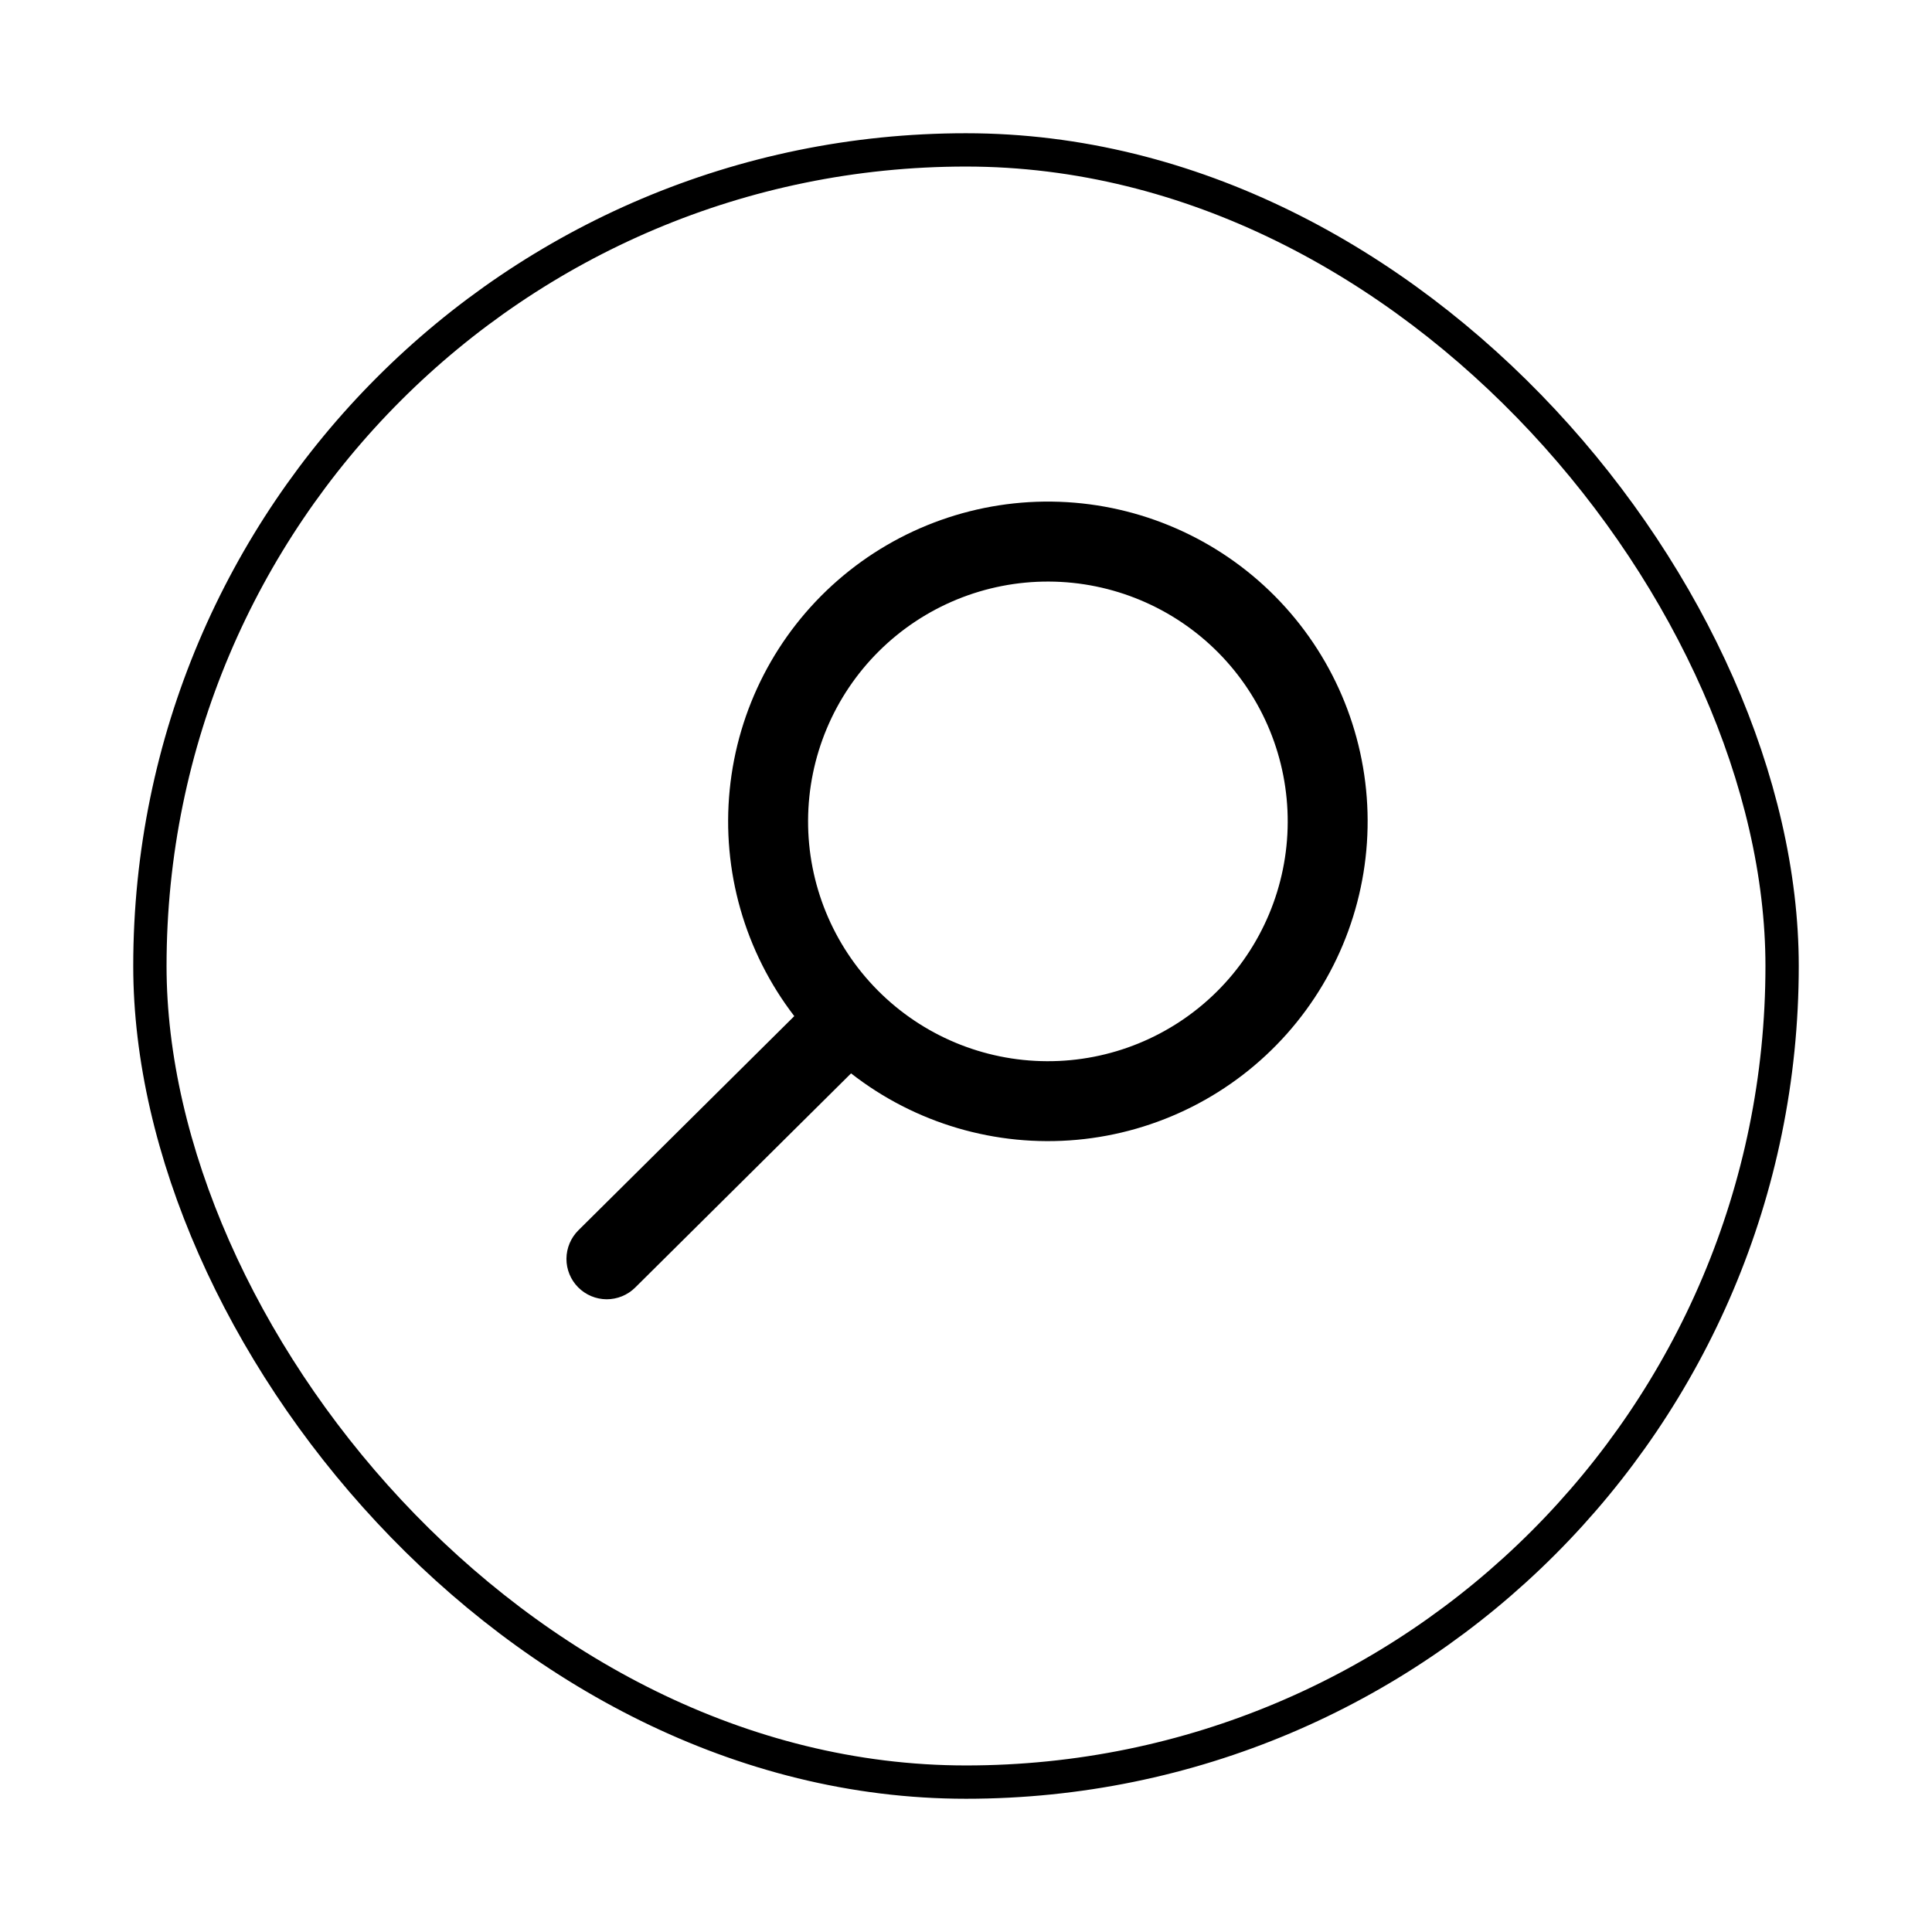 <svg width="58" height="58" viewBox="0 0 58 58" fill="none" xmlns="http://www.w3.org/2000/svg">
<g filter="url(#filter0_d_1291_224)">
<rect x="4" y="2" width="50" height="50" rx="25" fill="white"/>
<rect x="4.5" y="2.5" width="49" height="49" rx="24.5" stroke="black"/>
</g>
<path fill-rule="evenodd" clip-rule="evenodd" d="M25.549 32.224L19.068 38.654C18.84 38.88 18.531 39.006 18.21 39.005C17.889 39.003 17.582 38.874 17.356 38.646C17.13 38.418 17.004 38.11 17.005 37.789C17.007 37.468 17.136 37.161 17.363 36.935L23.845 30.505C22.358 28.569 21.665 26.14 21.906 23.711C22.146 21.282 23.304 19.035 25.142 17.429C26.98 15.823 29.361 14.977 31.8 15.064C34.24 15.151 36.555 16.164 38.274 17.897C39.993 19.63 40.987 21.953 41.054 24.393C41.121 26.834 40.257 29.207 38.636 31.033C37.015 32.858 34.759 33.997 32.328 34.218C29.897 34.439 27.473 33.726 25.549 32.223L25.549 32.224ZM24.259 24.63C24.251 26.539 25.002 28.373 26.347 29.729C27.692 31.085 29.52 31.851 31.43 31.858C33.339 31.866 35.173 31.115 36.529 29.77C37.885 28.425 38.651 26.597 38.658 24.688C38.666 22.778 37.915 20.944 36.57 19.588C35.225 18.233 33.397 17.467 31.488 17.459C29.578 17.451 27.744 18.202 26.388 19.547C25.033 20.892 24.267 22.72 24.259 24.63Z" fill="black"/>
<defs>
<filter id="filter0_d_1291_224" x="0" y="0" width="58" height="58" filterUnits="userSpaceOnUse" color-interpolation-filters="sRGB">
<feFlood flood-opacity="0" result="BackgroundImageFix"/>
<feColorMatrix in="SourceAlpha" type="matrix" values="0 0 0 0 0 0 0 0 0 0 0 0 0 0 0 0 0 0 127 0" result="hardAlpha"/>
<feOffset dy="2"/>
<feGaussianBlur stdDeviation="2"/>
<feComposite in2="hardAlpha" operator="out"/>
<feColorMatrix type="matrix" values="0 0 0 0 0 0 0 0 0 0 0 0 0 0 0 0 0 0 0.1 0"/>
<feBlend mode="normal" in2="BackgroundImageFix" result="effect1_dropShadow_1291_224"/>
<feBlend mode="normal" in="SourceGraphic" in2="effect1_dropShadow_1291_224" result="shape"/>
</filter>
</defs>
</svg>
